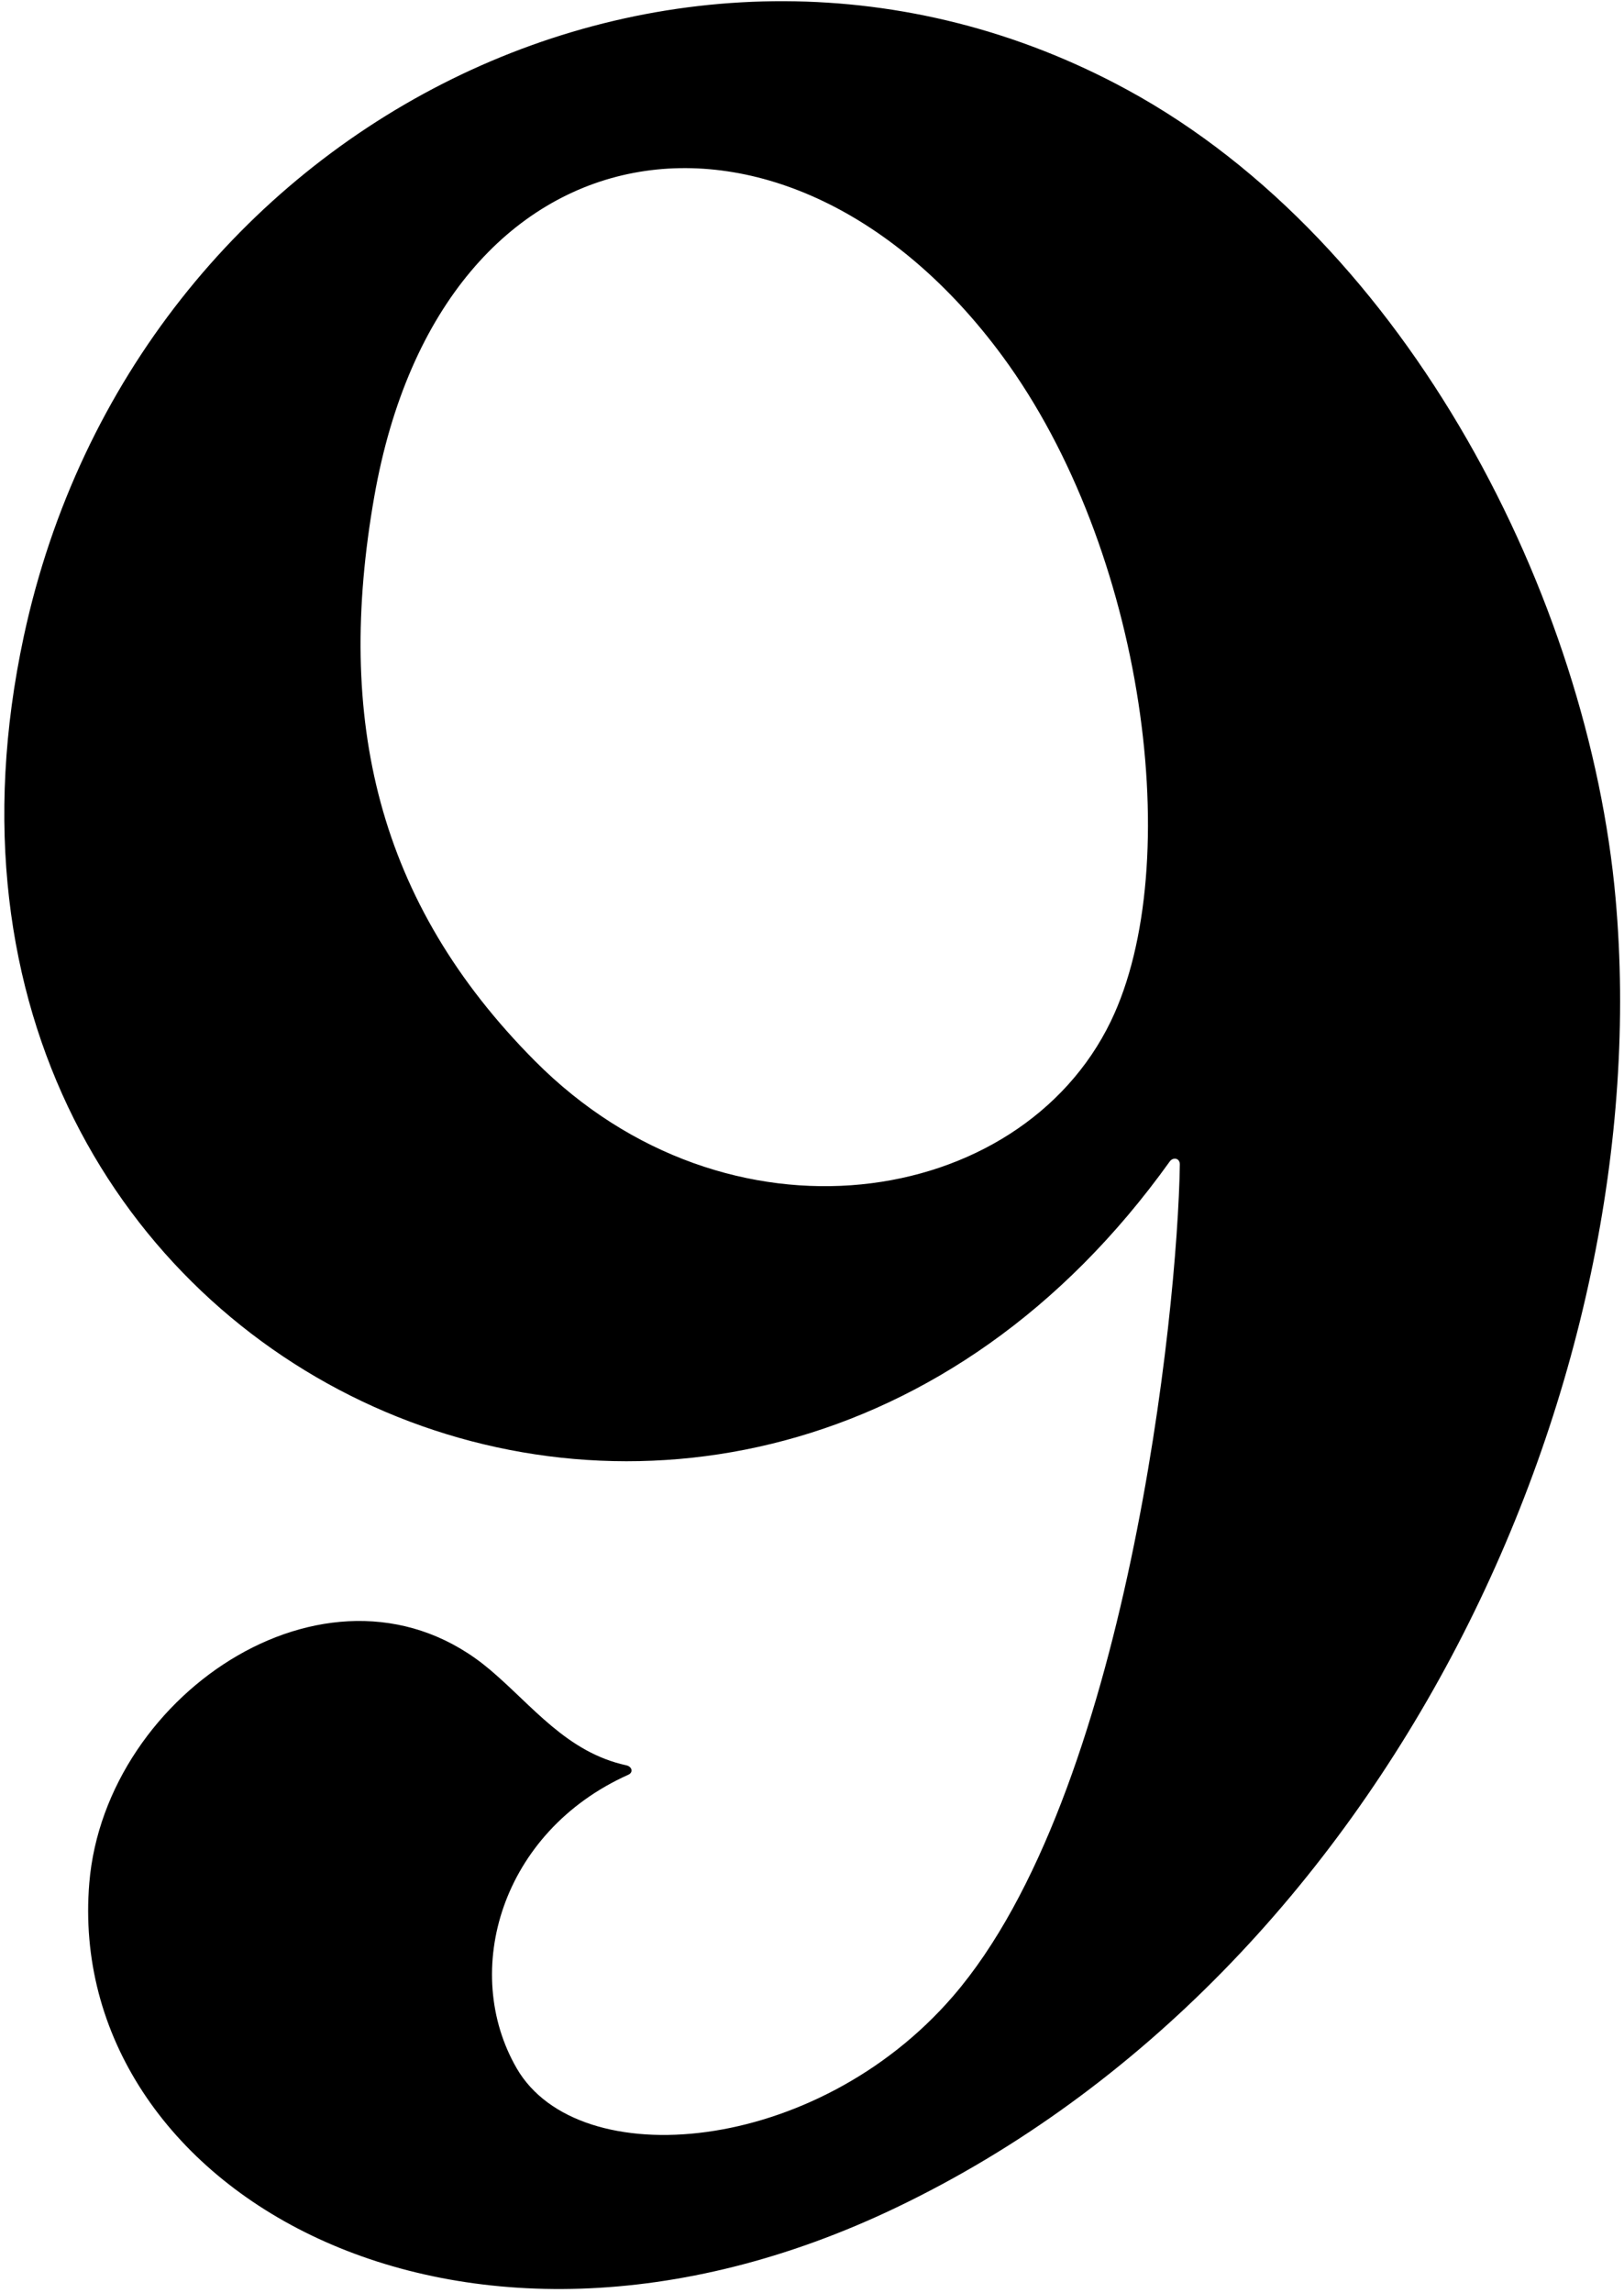 <?xml version="1.0" encoding="UTF-8"?>
<svg xmlns="http://www.w3.org/2000/svg" xmlns:xlink="http://www.w3.org/1999/xlink" width="236pt" height="333pt" viewBox="0 0 236 333" version="1.1">
<g id="surface1">
<path style=" stroke:none;fill-rule:nonzero;fill:rgb(0%,0%,0%);fill-opacity:1;" d="M 234.777 130.488 C 230.887 86.938 204.688 35.301 163.852 13.066 C 99.719 -21.855 19.59 17.344 3.457 92.43 C -19.875 201.027 106.871 256.766 169.98 168.707 C 170.477 168.016 171.469 168.199 171.453 169.141 C 171.133 190.75 163.715 260.746 138.488 289.945 C 118.555 313.02 84.078 315.934 75.09 300.414 C 66.934 286.324 72.805 266.07 91.305 257.77 C 92.07 257.426 91.852 256.582 91.004 256.398 C 82.359 254.512 77.379 247.738 71.223 242.531 C 48.797 223.566 15.289 245.605 12.977 273.496 C 9.305 317.738 66.285 351.266 130.242 320.633 C 201.969 286.281 241.055 200.734 234.777 130.488 Z M 161.418 148.348 C 148.23 175.598 105.793 182.328 77.715 154.078 C 54.789 131.012 48.707 104.496 54.387 72.148 C 64.223 16.109 114.602 9.574 145.664 51.715 C 166.375 79.809 172.41 125.621 161.418 148.348 "/>
</g>
</svg>
